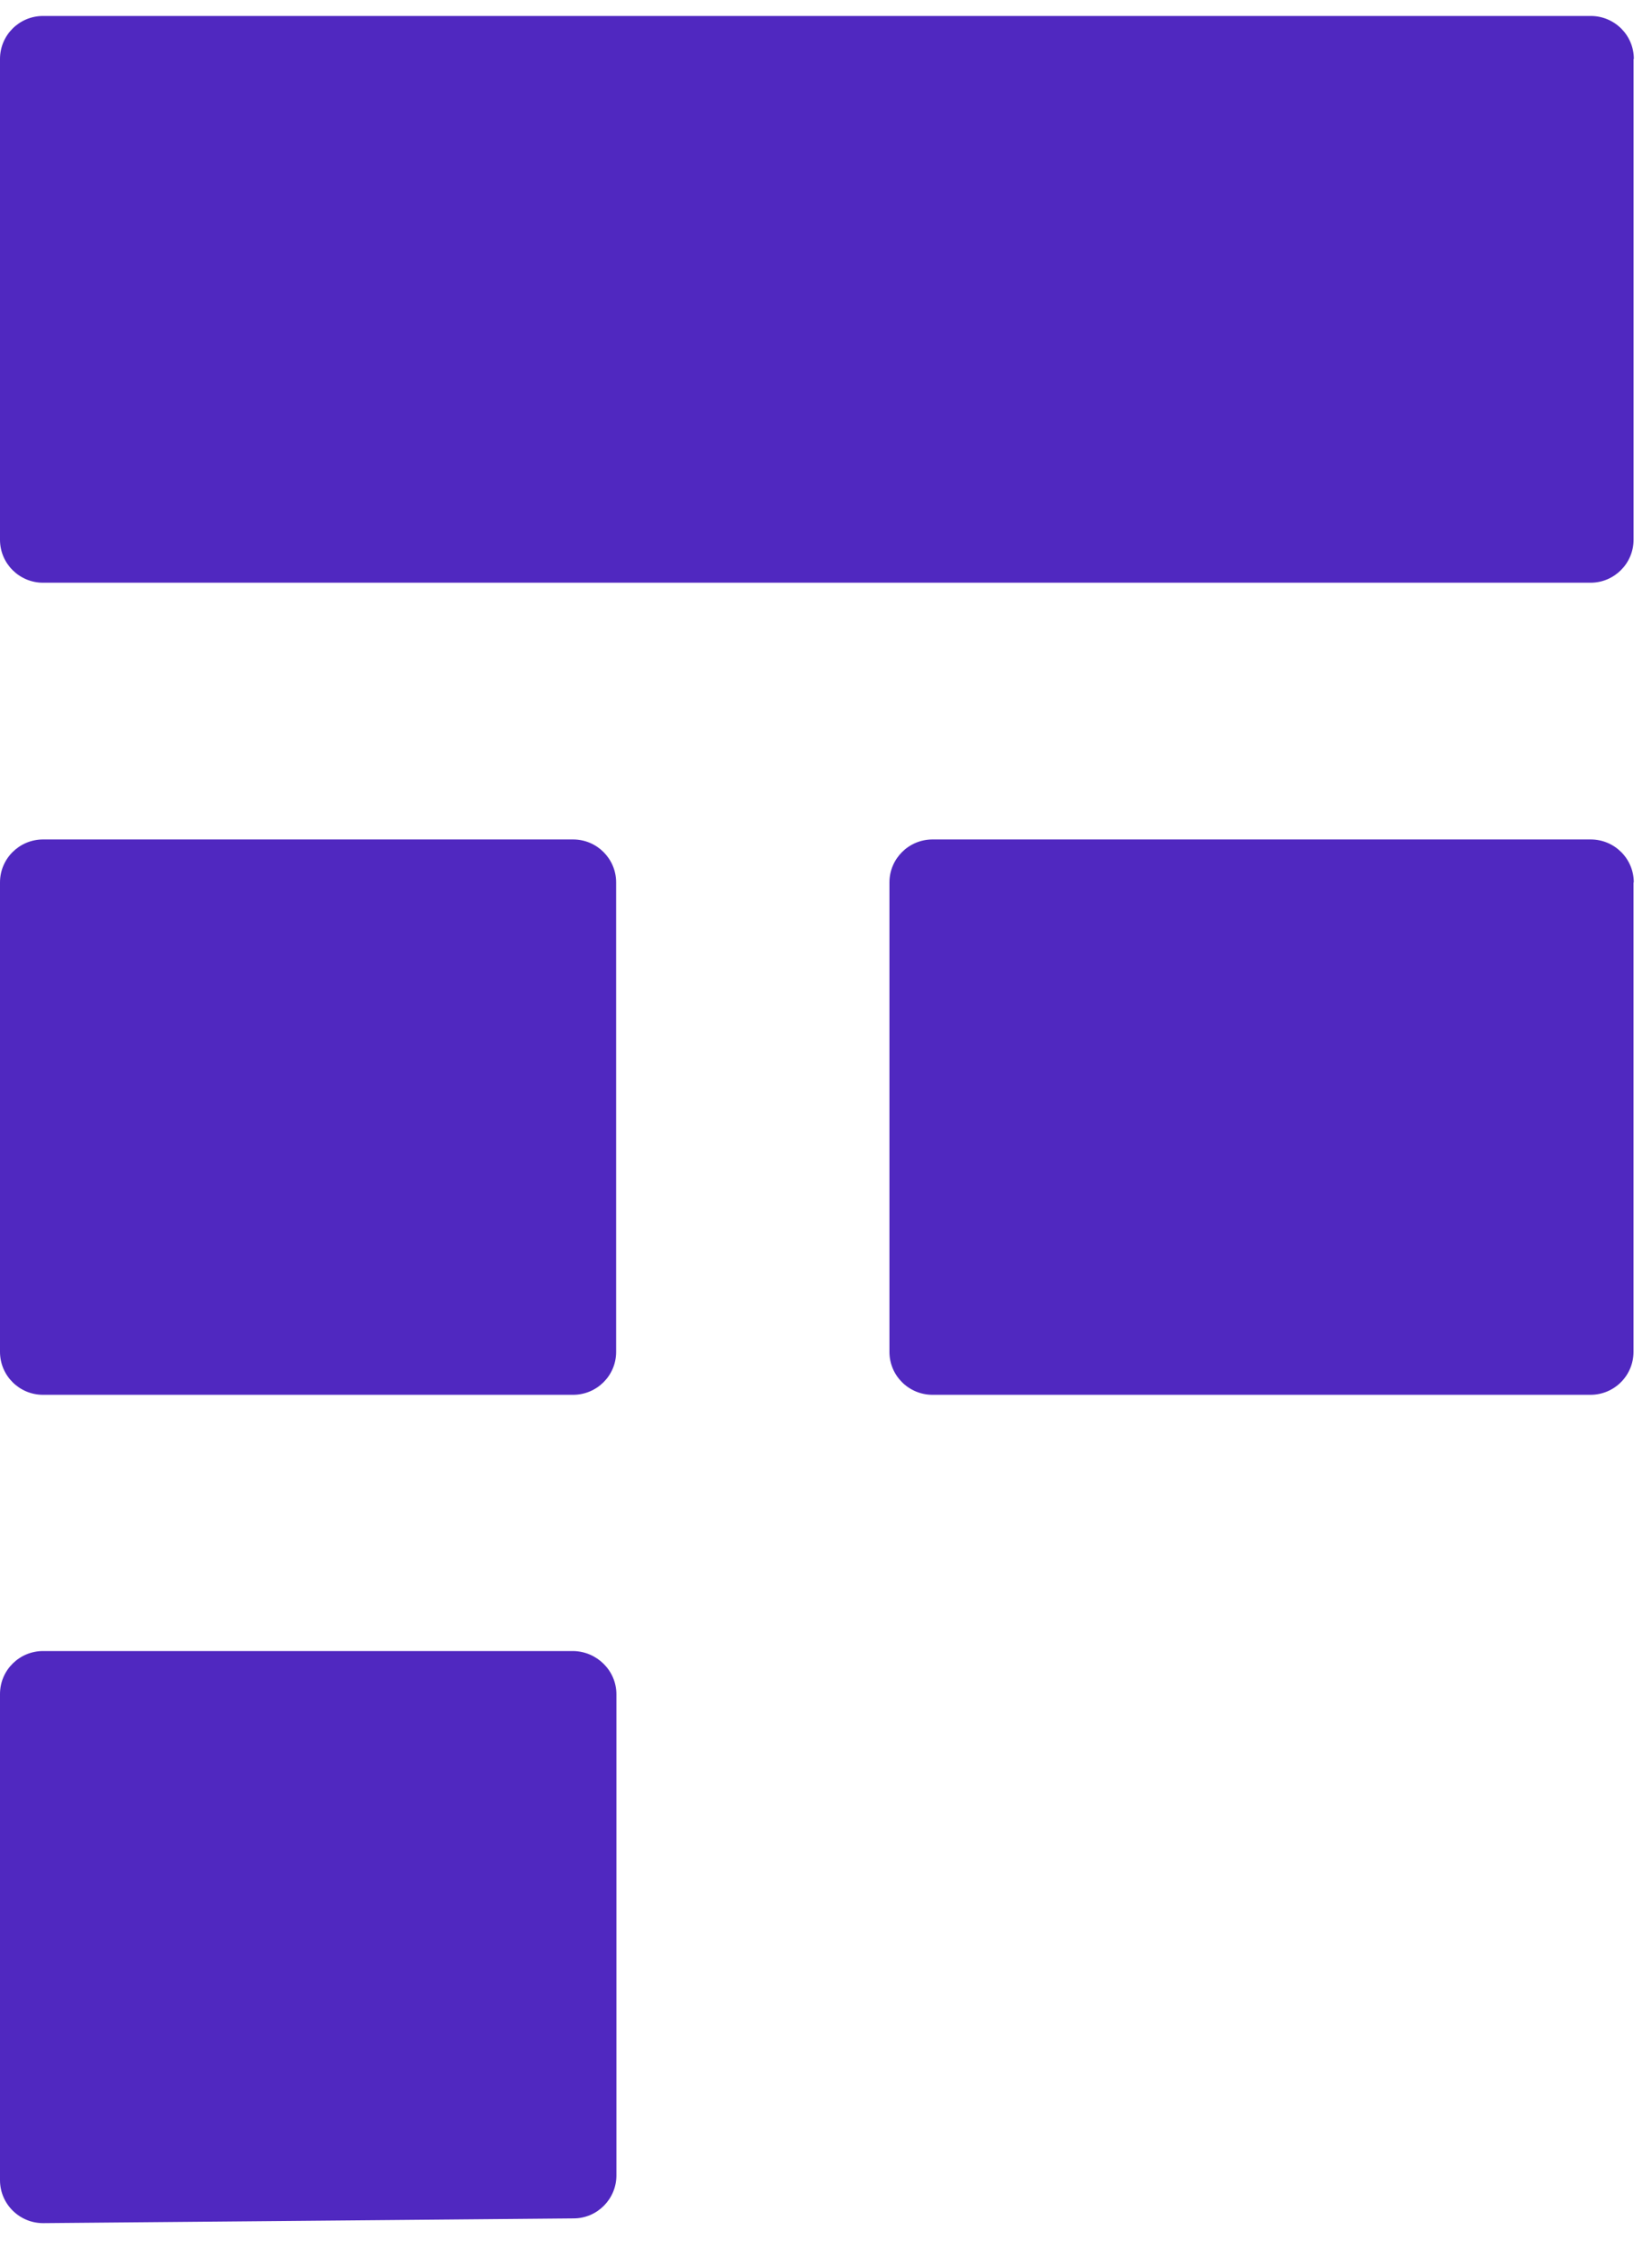 <svg width="30" height="41" viewBox="0 0 30 41" fill="none" xmlns="http://www.w3.org/2000/svg" class="integrationsIcon"><path d="M0 24.549V16.024C0 15.591 0.353 15.244 0.782 15.244H10.407C10.841 15.244 11.189 15.596 11.189 16.024V24.549C11.189 24.983 10.836 25.329 10.407 25.329H0.782C0.348 25.329 0 24.978 0 24.549Z" fill="#5028C0"></path><path d="M11.194 30.767V39.504C11.194 39.933 10.846 40.285 10.416 40.285L0.792 40.371C0.357 40.376 0 40.025 0 39.591V30.763C0 30.329 0.353 29.982 0.782 29.982H10.407C10.841 29.987 11.194 30.339 11.194 30.767Z" fill="#5028C0"></path><path d="M29.67 1.07C29.67 0.636 29.317 0.29 28.888 0.29H27.222H16.153H11.194H0.782C0.348 0.29 0 0.641 0 1.07V9.802C0 10.235 0.353 10.582 0.782 10.582H16.153H28.883C29.317 10.582 29.665 10.23 29.665 9.802V1.07H29.67Z" fill="#5028C0"></path><path d="M29.669 16.024C29.669 15.591 29.317 15.244 28.887 15.244H27.221H16.935C16.5 15.244 16.152 15.596 16.152 16.024V24.549C16.152 24.983 16.505 25.329 16.935 25.329H27.216H28.882C29.317 25.329 29.664 24.978 29.664 24.549V16.024H29.669Z" fill="#5028C0"></path></svg>